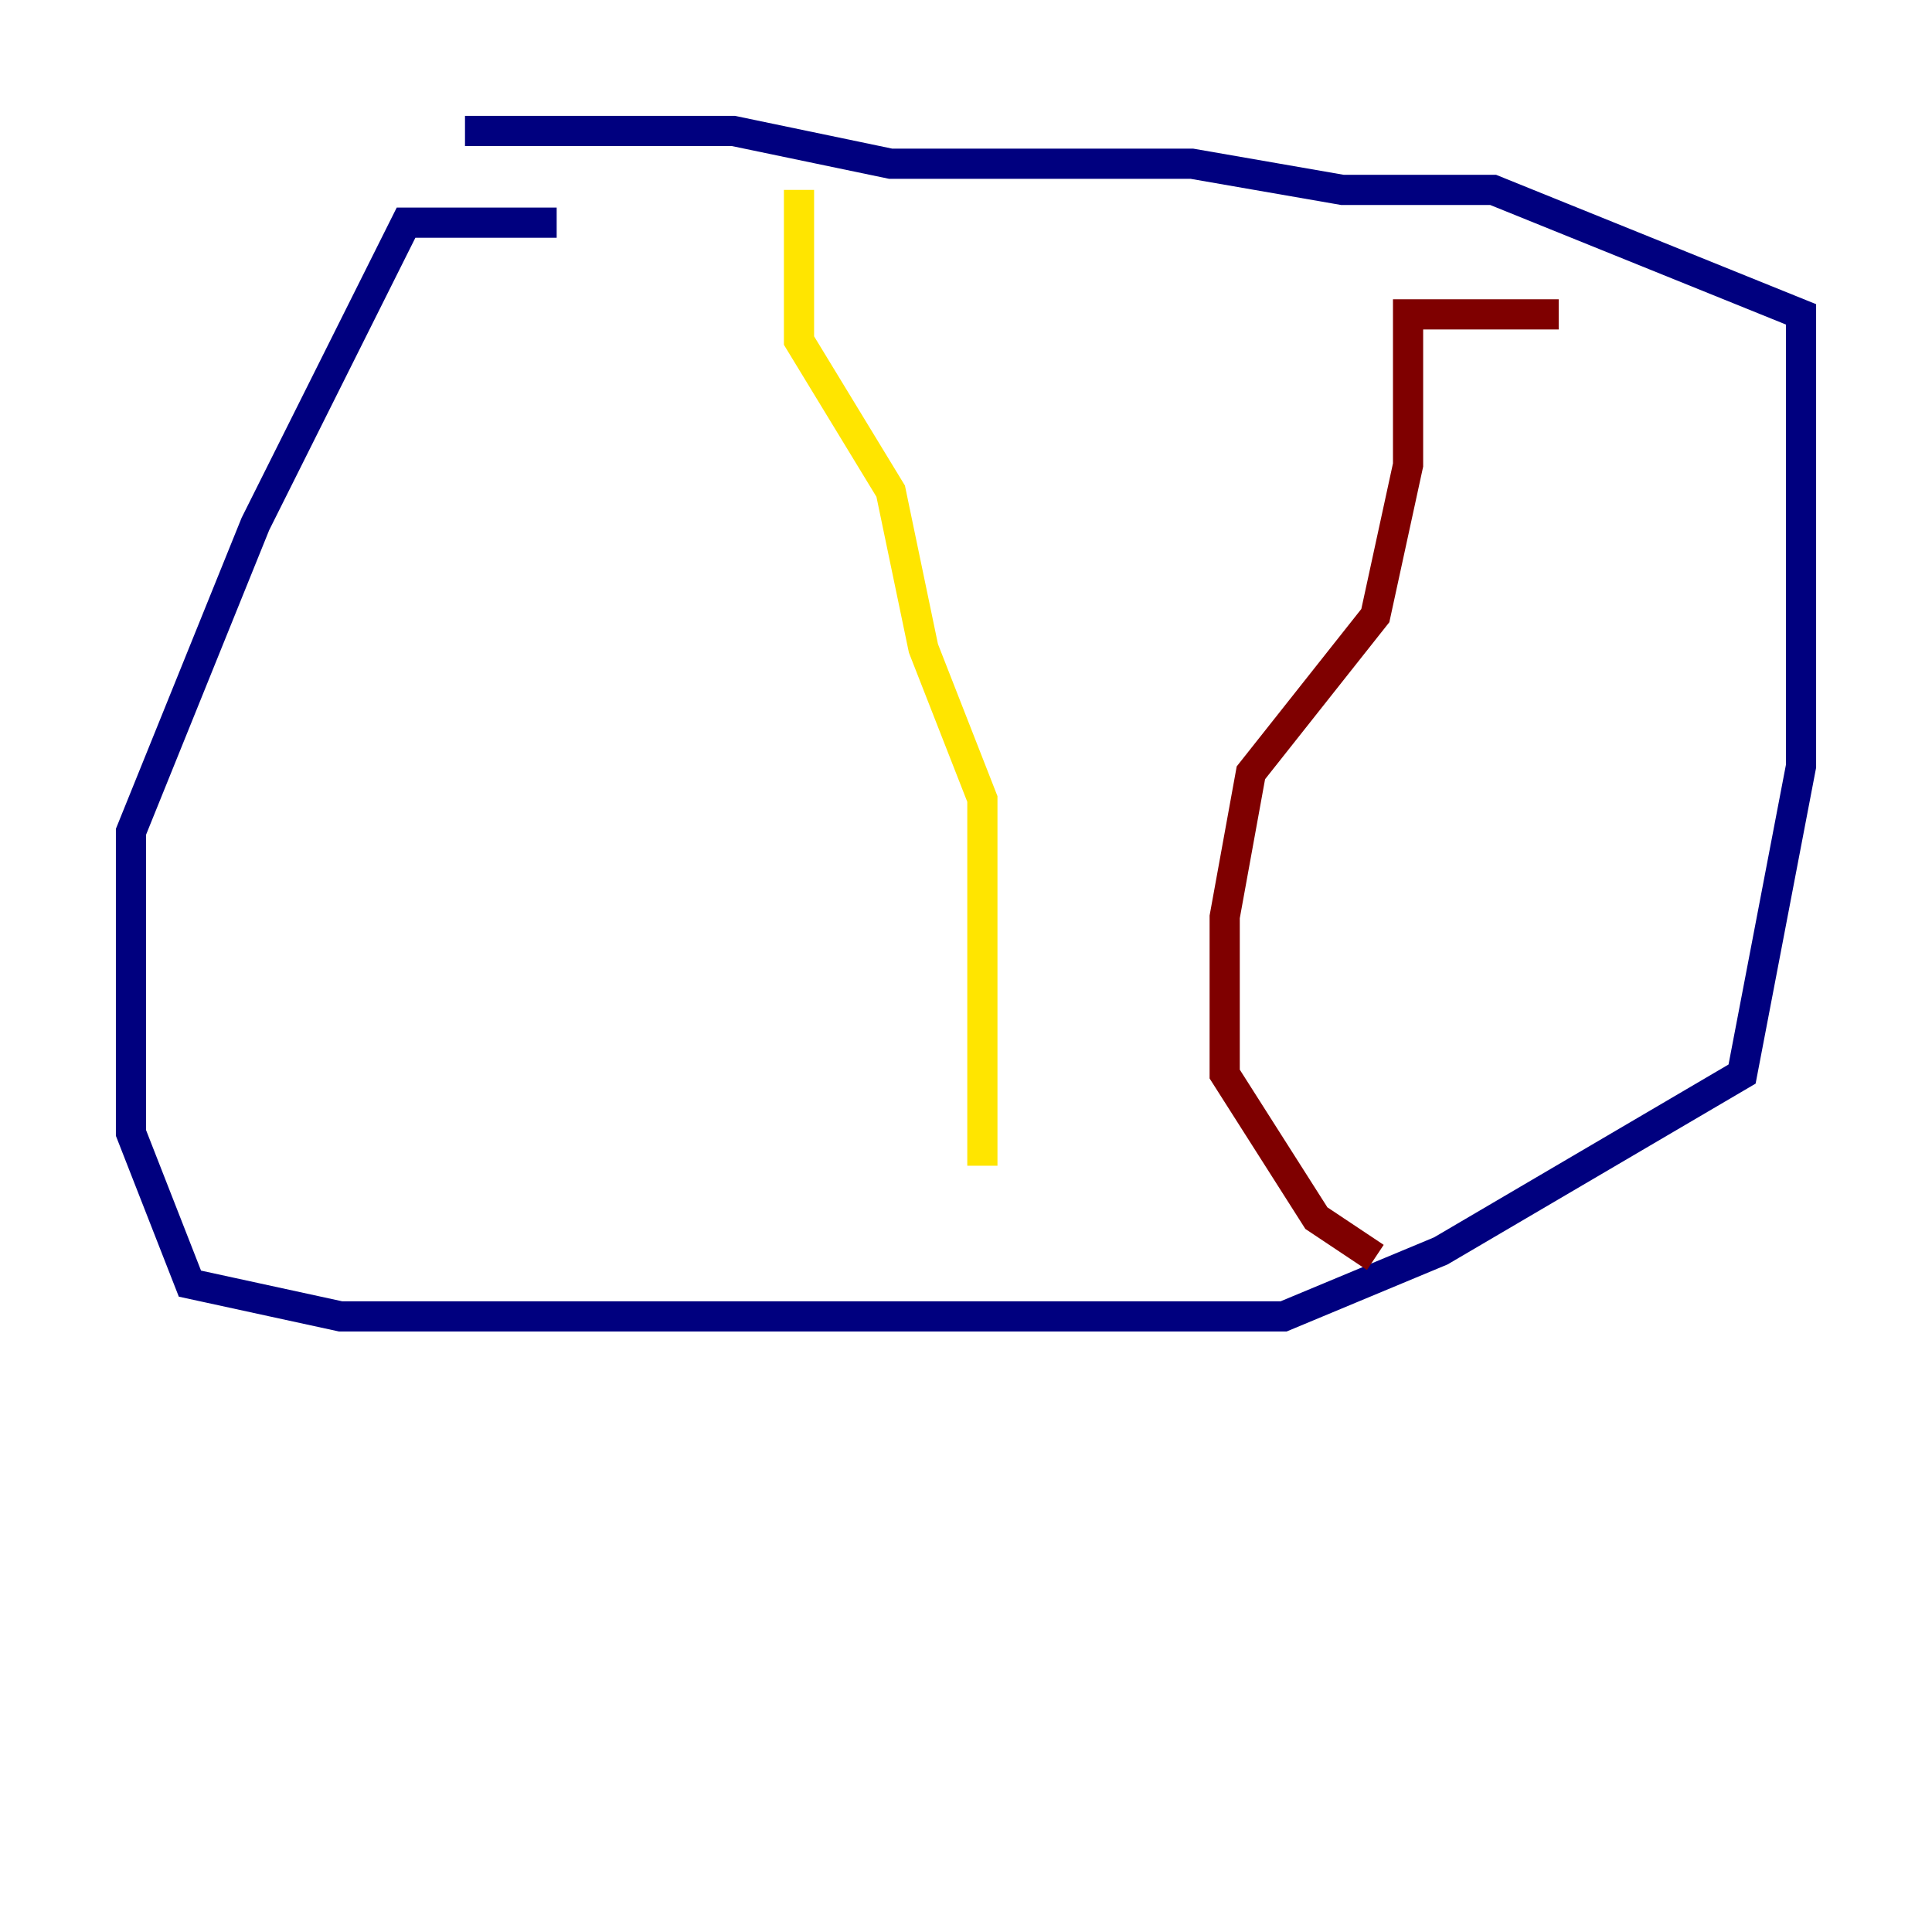 <?xml version="1.0" encoding="utf-8" ?>
<svg baseProfile="tiny" height="128" version="1.2" viewBox="0,0,128,128" width="128" xmlns="http://www.w3.org/2000/svg" xmlns:ev="http://www.w3.org/2001/xml-events" xmlns:xlink="http://www.w3.org/1999/xlink"><defs /><polyline fill="none" points="36.881,14.752 26.902,14.752 16.922,34.712 8.678,55.105 8.678,75.064 12.583,85.044 22.563,87.214 85.044,87.214 95.458,82.875 115.417,71.159 119.322,50.766 119.322,20.827 98.929,12.583 88.949,12.583 78.969,10.848 59.01,10.848 48.597,8.678 30.807,8.678" stroke="#00007f" stroke-width="2" /><polyline fill="none" points="66.82,12.583 66.82,12.583" stroke="#00d4ff" stroke-width="2" /><polyline fill="none" points="52.936,12.583 52.936,22.563 59.01,32.542 61.18,42.956 65.085,52.936 65.085,77.234" stroke="#ffe500" stroke-width="2" /><polyline fill="none" points="103.268,20.827 93.288,20.827 93.288,30.807 91.119,40.786 82.875,51.2 81.139,60.746 81.139,71.159 87.214,80.705 91.119,83.308" stroke="#7f0000" stroke-width="2" /></svg>